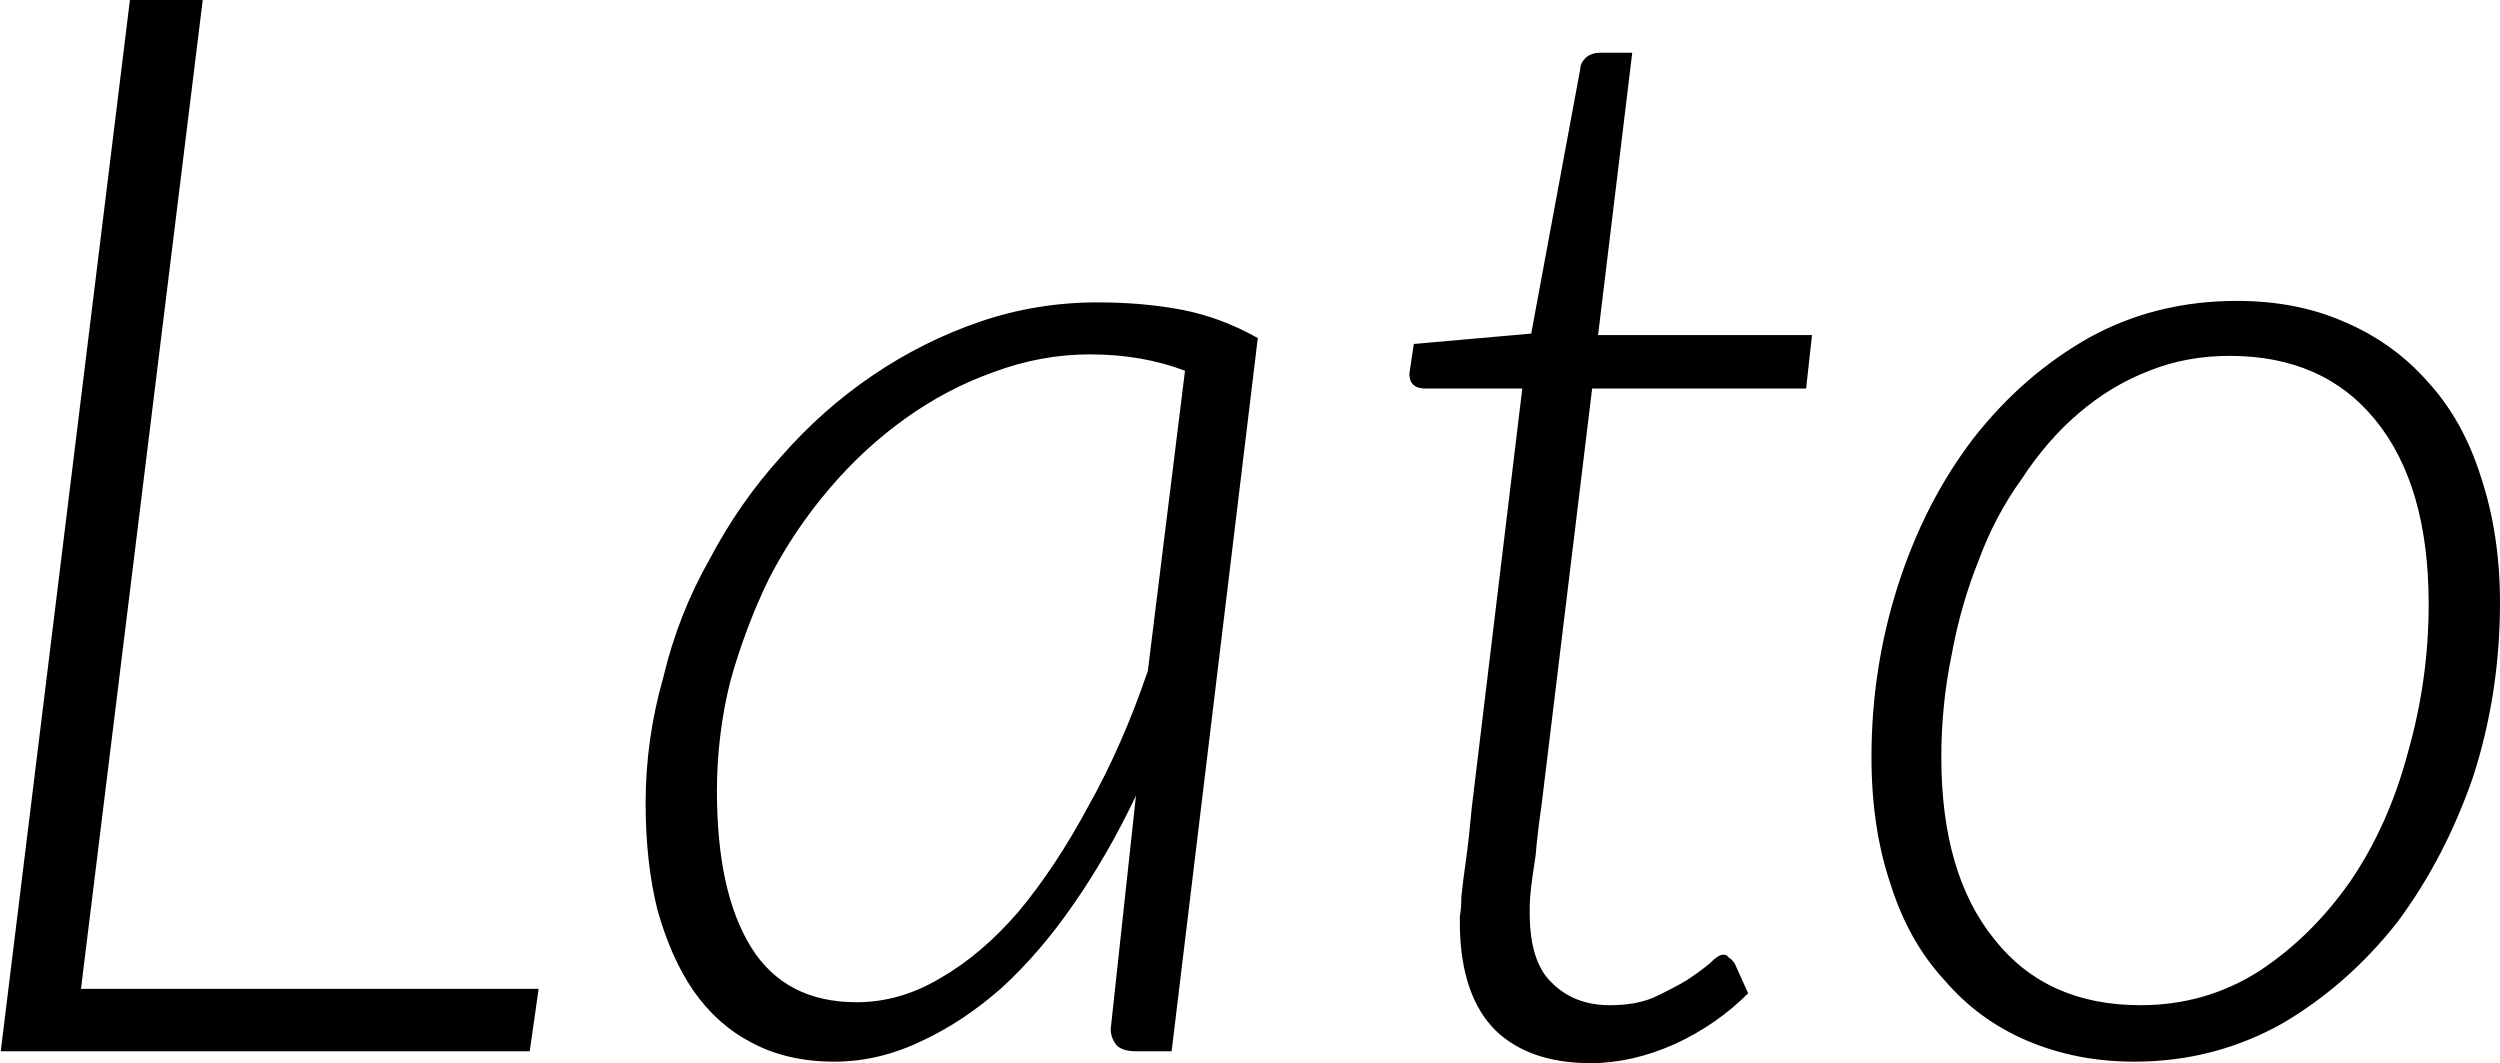 <svg xmlns="http://www.w3.org/2000/svg" viewBox="0.655 -7.075 16.825 7.155"><path d="M2.02-7.08L1.20-0.42L4.28-0.42L4.22 0L0.66 0L1.53-7.08L2.02-7.08ZM9.12-4.80L8.54 0L8.30 0Q8.21 0 8.17-0.04Q8.13-0.09 8.13-0.15L8.13-0.15L8.30-1.72Q8.11-1.32 7.88-0.99Q7.66-0.67 7.40-0.43Q7.14-0.20 6.86-0.07Q6.57 0.07 6.27 0.07L6.27 0.07Q5.95 0.07 5.71-0.06Q5.48-0.18 5.32-0.41Q5.17-0.63 5.08-0.95Q5.00-1.27 5.00-1.67L5.00-1.67Q5.00-2.10 5.12-2.52Q5.22-2.94 5.43-3.31Q5.63-3.69 5.91-4.00Q6.19-4.32 6.53-4.55Q6.87-4.78 7.25-4.91Q7.63-5.04 8.04-5.04L8.04-5.04Q8.35-5.04 8.61-4.99Q8.87-4.94 9.12-4.80L9.12-4.80ZM6.42-0.33L6.42-0.33Q6.71-0.33 6.98-0.49Q7.26-0.65 7.51-0.94Q7.76-1.24 7.98-1.65Q8.21-2.06 8.38-2.56L8.38-2.56L8.63-4.58Q8.34-4.69 7.99-4.69L7.99-4.69Q7.66-4.69 7.34-4.57Q7.03-4.46 6.75-4.26Q6.47-4.06 6.24-3.79Q6.00-3.51 5.83-3.18Q5.67-2.85 5.57-2.49Q5.48-2.13 5.48-1.75L5.48-1.75Q5.48-1.07 5.71-0.70Q5.94-0.33 6.42-0.33ZM10.48-0.83L10.48-0.83Q10.48-0.86 10.48-0.91Q10.49-0.96 10.49-1.04Q10.50-1.14 10.52-1.28Q10.54-1.42 10.56-1.64L10.56-1.64L10.90-4.46L10.25-4.46Q10.14-4.46 10.14-4.56L10.14-4.56L10.17-4.76L10.96-4.83L11.29-6.61Q11.29-6.65 11.33-6.69Q11.37-6.72 11.42-6.72L11.42-6.72L11.64-6.72L11.41-4.82L12.85-4.82L12.81-4.46L11.37-4.46L11.03-1.66Q11-1.45 10.99-1.32Q10.97-1.19 10.96-1.11Q10.95-1.02 10.95-0.98Q10.95-0.95 10.95-0.93L10.95-0.93Q10.95-0.60 11.10-0.46Q11.25-0.31 11.49-0.31L11.49-0.31Q11.66-0.31 11.78-0.36Q11.91-0.42 12.01-0.48Q12.10-0.54 12.16-0.59Q12.22-0.65 12.25-0.65L12.25-0.65Q12.28-0.65 12.29-0.63Q12.31-0.62 12.33-0.59L12.33-0.59L12.42-0.39Q12.21-0.18 11.93-0.05Q11.64 0.08 11.36 0.08L11.36 0.08Q10.95 0.08 10.72-0.14Q10.49-0.37 10.48-0.83ZM15.06-0.31L15.06-0.31Q15.50-0.31 15.86-0.54Q16.21-0.77 16.47-1.14Q16.73-1.52 16.86-2.01Q17-2.50 17-3.01L17-3.01Q17-3.81 16.64-4.25Q16.29-4.68 15.66-4.68L15.66-4.68Q15.37-4.68 15.12-4.58Q14.86-4.48 14.64-4.29Q14.43-4.11 14.26-3.85Q14.08-3.60 13.97-3.30Q13.85-3 13.79-2.67Q13.72-2.33 13.72-1.98L13.72-1.98Q13.72-1.19 14.08-0.75Q14.43-0.31 15.06-0.31ZM15.02 0.07L15.02 0.07Q14.63 0.07 14.30-0.07Q13.97-0.21 13.74-0.48Q13.50-0.74 13.38-1.12Q13.25-1.50 13.25-1.98L13.25-1.98Q13.25-2.58 13.43-3.14Q13.61-3.70 13.94-4.13Q14.27-4.55 14.71-4.80Q15.16-5.05 15.71-5.05L15.71-5.05Q16.11-5.05 16.43-4.91Q16.76-4.77 16.99-4.51Q17.23-4.25 17.35-3.87Q17.48-3.48 17.48-3.02L17.48-3.02Q17.48-2.41 17.30-1.85Q17.11-1.30 16.79-0.87Q16.46-0.45 16.02-0.19Q15.56 0.07 15.02 0.07Z"/></svg>